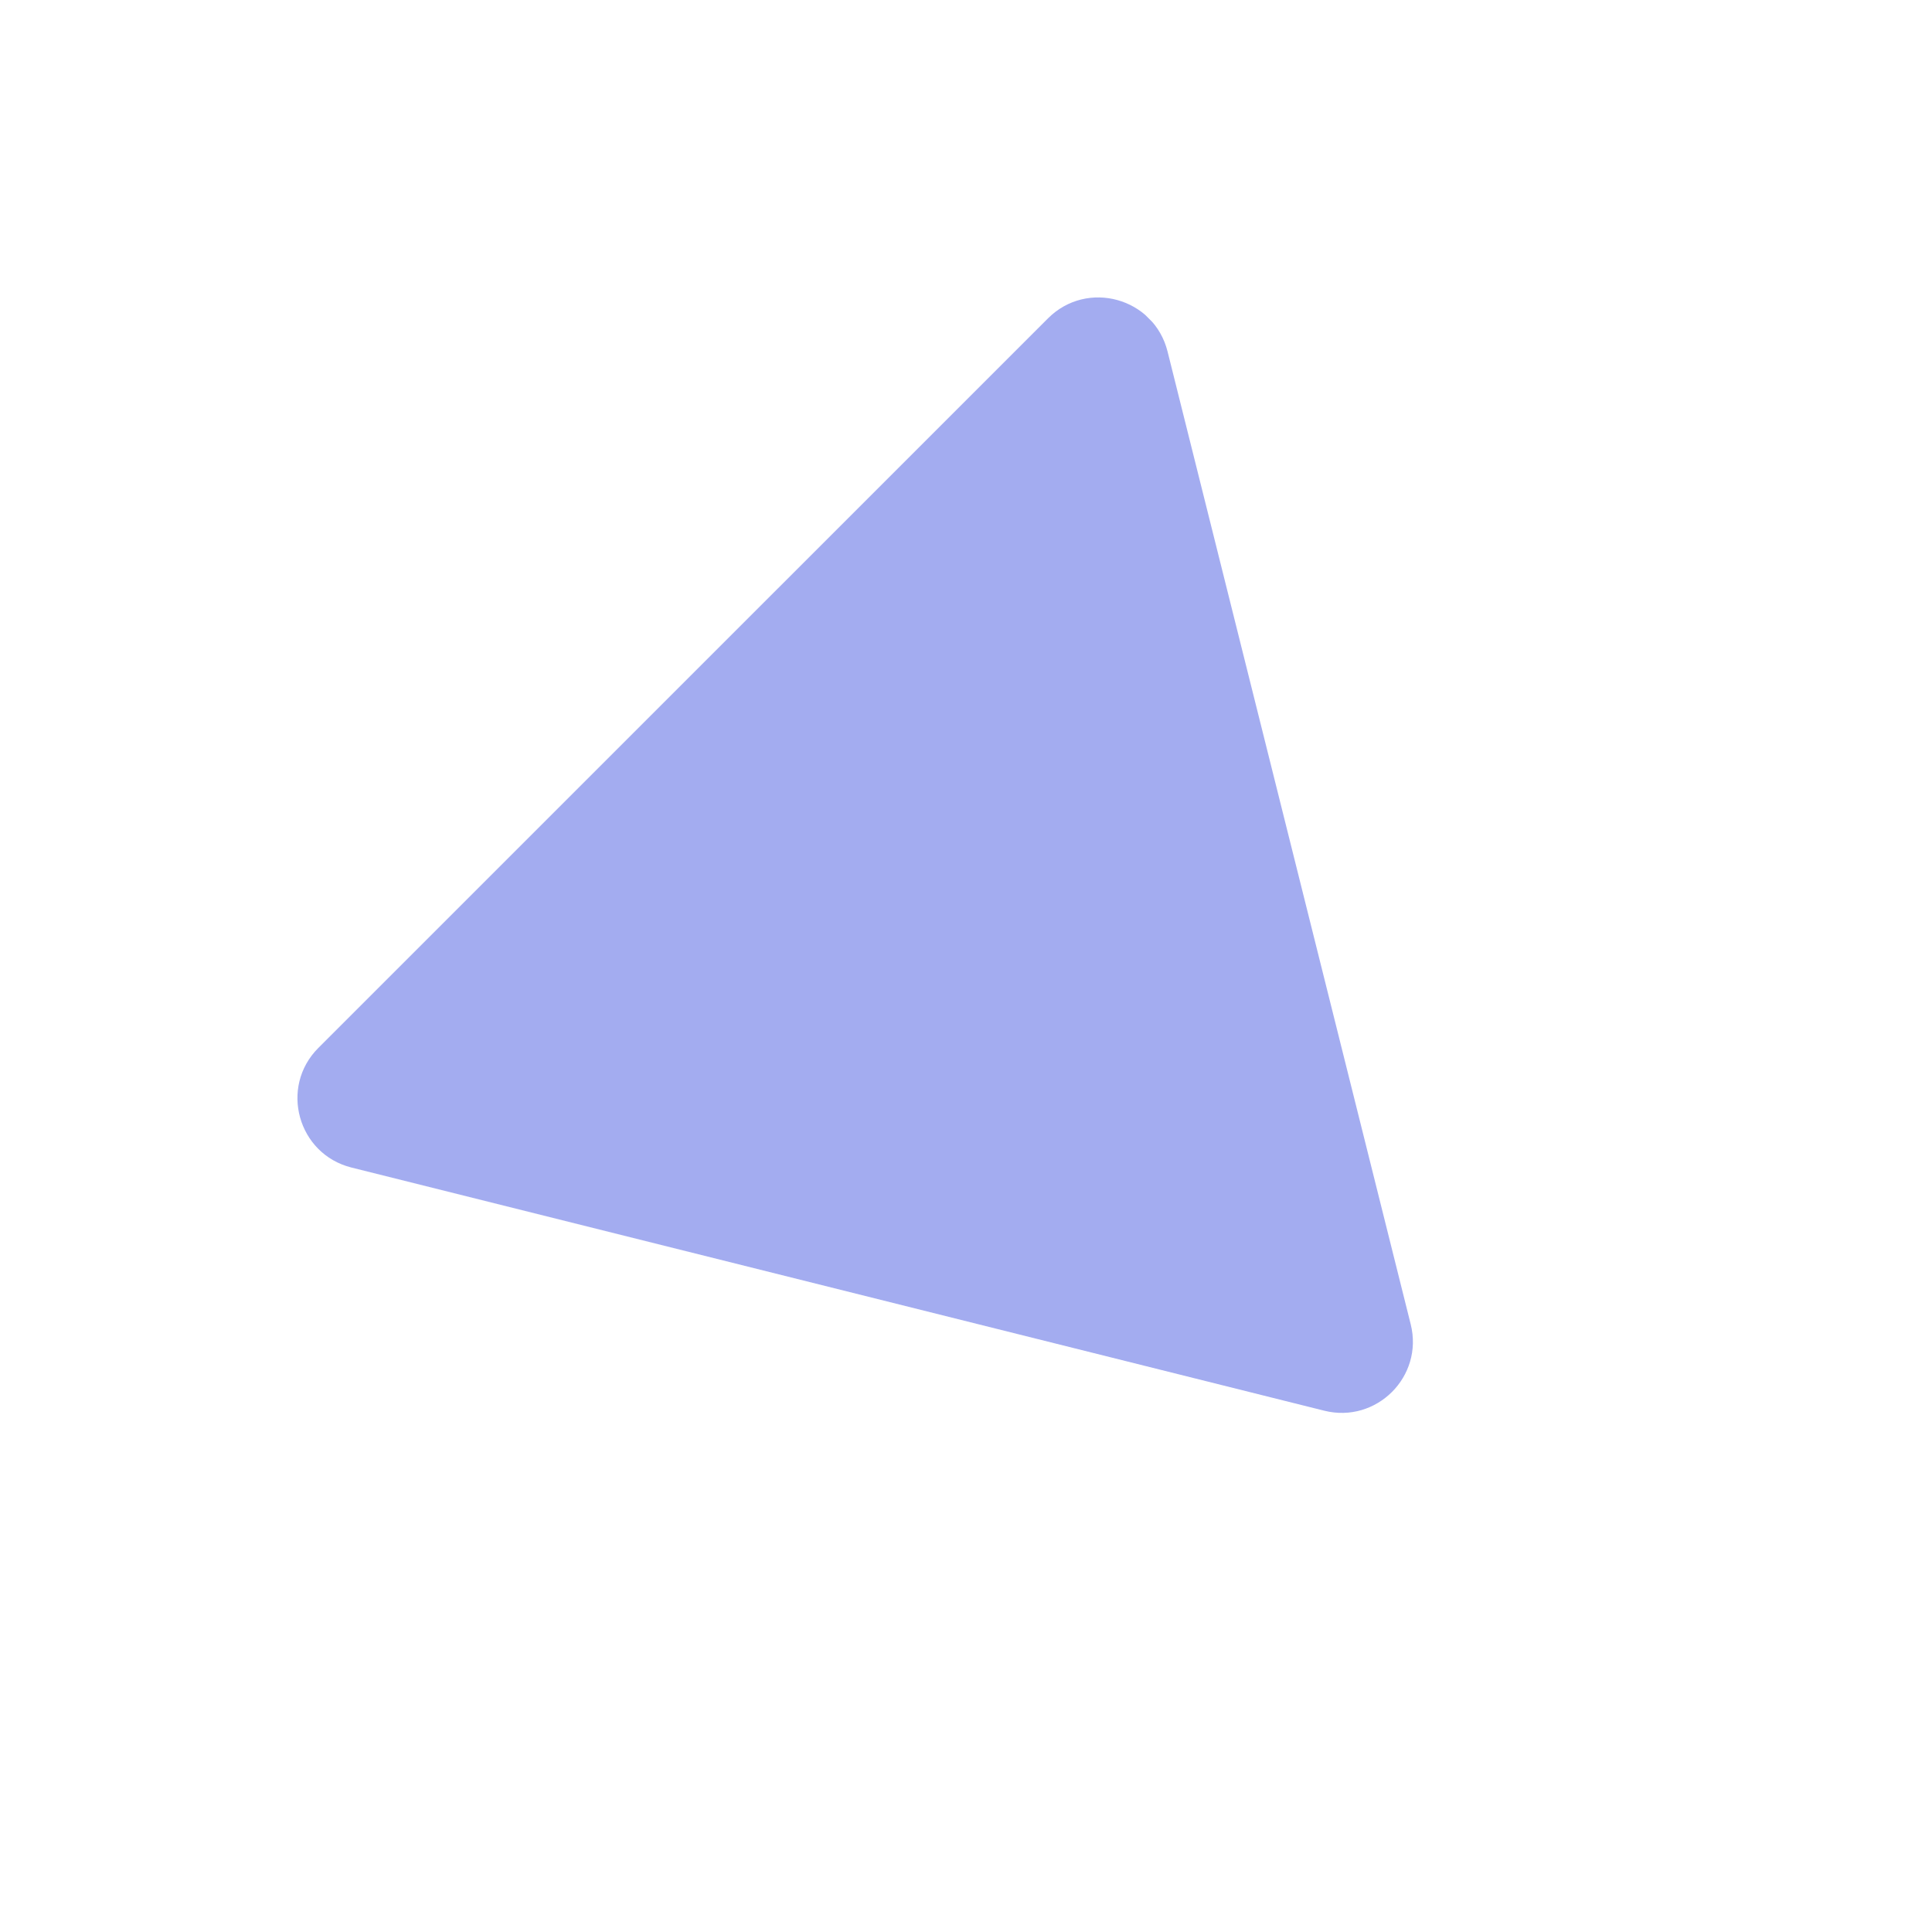 <svg width="28" height="28" viewBox="0 0 28 28" fill="none" xmlns="http://www.w3.org/2000/svg">
<g clip-path="url(#clip0)" filter="url(#filter0_f)">
<path d="M16.921 5.094L20.445 19.192C20.635 19.949 19.949 20.634 19.192 20.445L5.094 16.921C4.315 16.726 4.046 15.755 4.614 15.187L15.188 4.614C15.756 4.046 16.726 4.315 16.921 5.094Z" fill="#A3ACF0"/>
</g>
<defs>
<filter id="filter0_f" x="-1" y="-1" width="32.074" height="32.074" filterUnits="userSpaceOnUse" color-interpolation-filters="sRGB">
<feFlood flood-opacity="0" result="BackgroundImageFix"/>
<feBlend mode="normal" in="SourceGraphic" in2="BackgroundImageFix" result="shape"/>
<feGaussianBlur stdDeviation="2" result="effect1_foregroundBlur"/>
</filter>
<clipPath id="clip0">
<rect width="17.023" height="17.023" fill="white" transform="matrix(0.707 -0.707 -0.707 -0.707 15.037 27.074)"/>
</clipPath>
</defs>
</svg>

